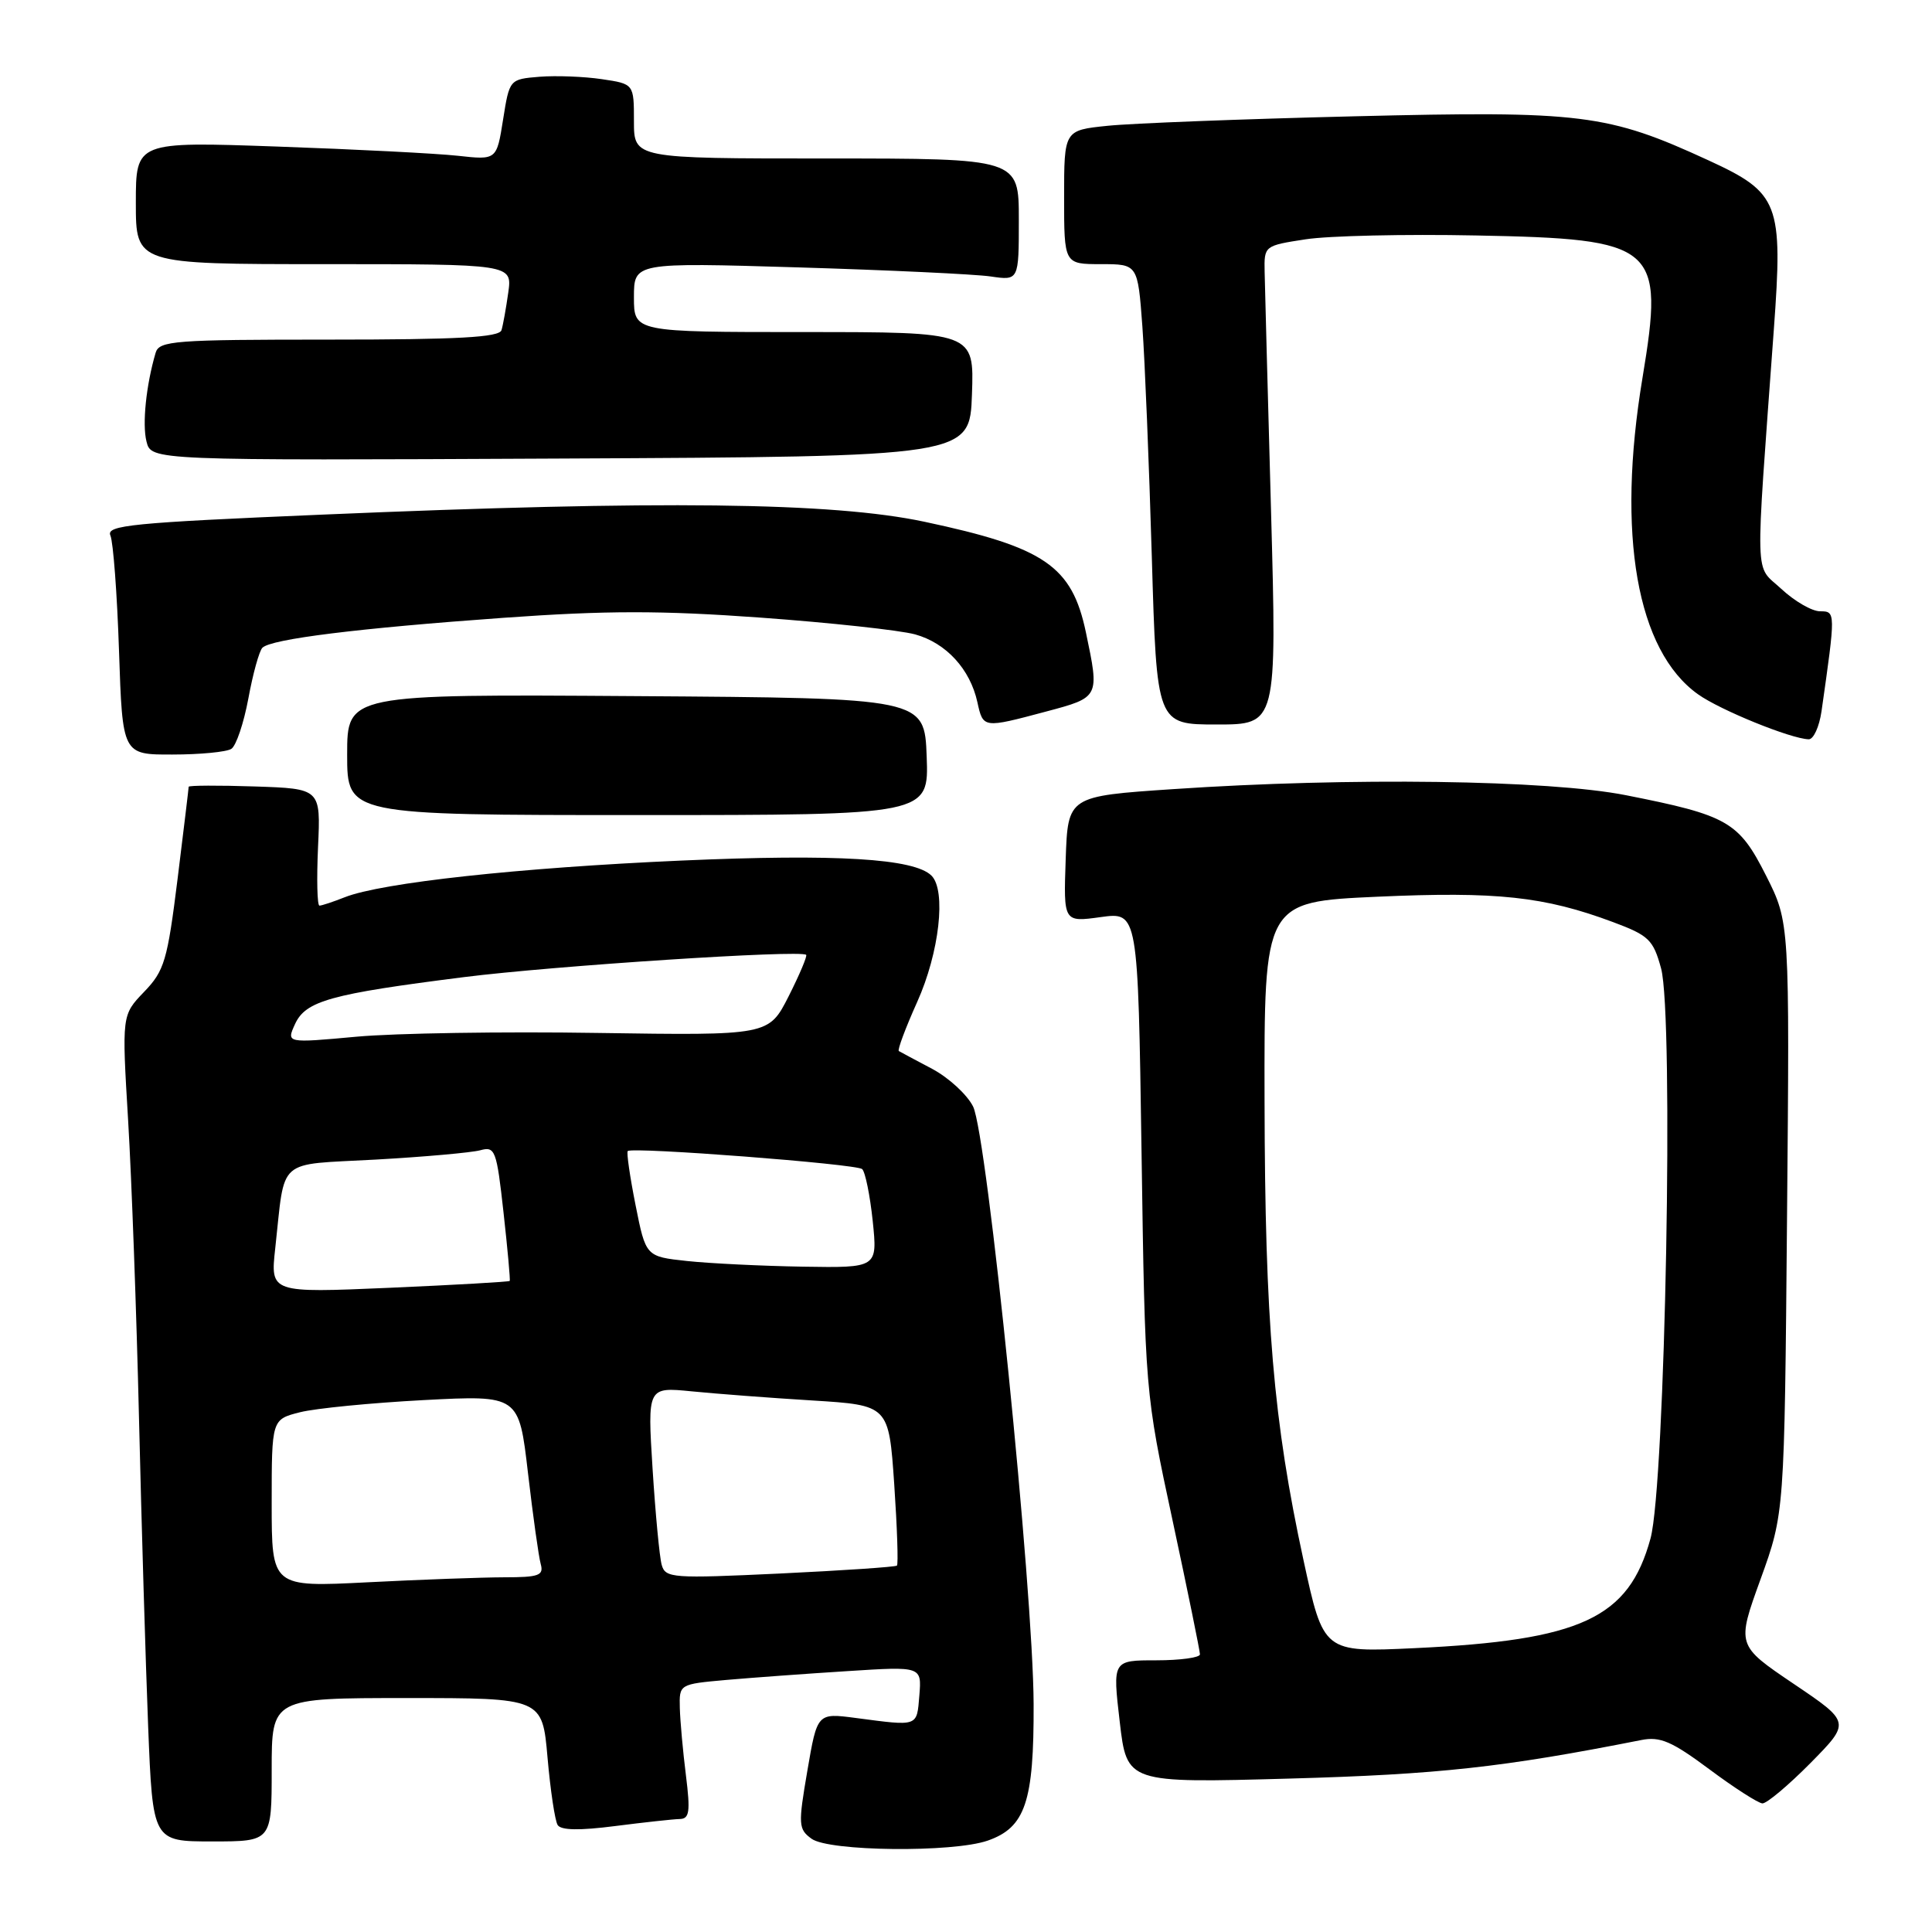 <?xml version="1.0" encoding="UTF-8" standalone="no"?>
<!DOCTYPE svg PUBLIC "-//W3C//DTD SVG 1.1//EN" "http://www.w3.org/Graphics/SVG/1.1/DTD/svg11.dtd" >
<svg xmlns="http://www.w3.org/2000/svg" xmlns:xlink="http://www.w3.org/1999/xlink" version="1.1" viewBox="0 0 256 256">
 <g >
 <path fill="currentColor"
d=" M 130.88 243.89 C 135.86 242.15 137.01 238.76 136.96 225.80 C 136.91 210.63 130.80 150.36 128.94 146.62 C 128.15 145.04 125.70 142.79 123.50 141.62 C 121.30 140.46 119.32 139.40 119.10 139.27 C 118.89 139.14 119.98 136.22 121.53 132.77 C 124.47 126.24 125.40 118.00 123.43 116.03 C 121.15 113.75 110.82 113.13 90.28 114.03 C 68.74 114.98 50.56 116.96 45.68 118.89 C 44.14 119.50 42.63 120.00 42.33 120.00 C 42.03 120.00 41.95 116.51 42.14 112.25 C 42.50 104.50 42.50 104.50 33.75 104.21 C 28.94 104.05 25.00 104.07 25.00 104.25 C 25.00 104.43 24.34 109.93 23.53 116.46 C 22.18 127.29 21.79 128.63 19.09 131.43 C 16.14 134.50 16.14 134.50 16.98 148.50 C 17.44 156.20 18.09 173.97 18.42 188.00 C 18.75 202.03 19.30 220.36 19.63 228.75 C 20.24 244.00 20.24 244.00 28.12 244.00 C 36.00 244.00 36.00 244.00 36.00 234.50 C 36.00 225.00 36.00 225.00 53.93 225.00 C 71.86 225.00 71.86 225.00 72.55 232.88 C 72.93 237.22 73.53 241.24 73.89 241.82 C 74.32 242.53 76.79 242.57 81.52 241.96 C 85.36 241.47 89.20 241.05 90.05 241.03 C 91.36 241.01 91.49 240.08 90.89 235.25 C 90.49 232.09 90.13 228.07 90.08 226.33 C 90.00 223.16 90.00 223.16 96.25 222.60 C 99.69 222.30 106.92 221.77 112.32 221.43 C 122.13 220.80 122.13 220.80 121.82 224.65 C 121.47 228.84 121.75 228.74 113.39 227.64 C 108.29 226.97 108.29 226.97 106.98 234.63 C 105.75 241.79 105.79 242.37 107.53 243.64 C 109.83 245.33 126.26 245.50 130.88 243.89 Z  M 239.90 233.61 C 245.22 228.21 245.22 228.21 237.66 223.11 C 230.11 218.01 230.11 218.01 233.28 209.26 C 236.45 200.50 236.45 200.50 236.79 161.36 C 237.14 122.23 237.14 122.23 234.02 116.04 C 230.40 108.87 228.96 108.04 215.45 105.37 C 205.18 103.34 178.88 102.98 155.50 104.56 C 141.50 105.50 141.50 105.50 141.21 113.85 C 140.92 122.20 140.92 122.20 145.85 121.52 C 150.79 120.84 150.79 120.84 151.26 152.67 C 151.73 184.50 151.73 184.50 155.37 201.46 C 157.37 210.78 159.00 218.77 159.00 219.21 C 159.00 219.64 156.39 220.00 153.21 220.00 C 147.42 220.00 147.42 220.00 148.37 228.14 C 149.32 236.27 149.32 236.27 170.91 235.67 C 190.61 235.12 199.14 234.19 217.50 230.56 C 219.98 230.07 221.53 230.74 226.50 234.44 C 229.80 236.90 232.97 238.93 233.53 238.96 C 234.10 238.98 236.97 236.57 239.90 233.61 Z  M 122.79 100.25 C 122.50 92.50 122.50 92.50 84.25 92.24 C 46.00 91.98 46.00 91.98 46.00 99.99 C 46.00 108.00 46.00 108.00 84.54 108.00 C 123.08 108.00 123.08 108.00 122.79 100.25 Z  M 30.65 99.23 C 31.29 98.83 32.30 95.82 32.91 92.55 C 33.51 89.27 34.35 86.25 34.77 85.83 C 35.93 84.67 47.47 83.24 66.75 81.86 C 80.36 80.89 87.55 80.88 100.81 81.84 C 110.05 82.51 119.26 83.51 121.26 84.06 C 125.37 85.20 128.55 88.66 129.51 93.05 C 130.27 96.51 130.27 96.51 138.59 94.29 C 145.72 92.39 145.70 92.43 143.89 83.80 C 142.04 74.99 138.43 72.52 122.47 69.13 C 110.31 66.55 87.49 66.28 42.72 68.19 C 17.43 69.26 14.03 69.60 14.63 70.96 C 15.00 71.81 15.52 78.69 15.77 86.25 C 16.23 100.00 16.23 100.00 22.86 99.98 C 26.51 99.98 30.02 99.64 30.65 99.23 Z  M 241.36 94.25 C 243.24 81.07 243.24 81.00 241.17 81.00 C 240.09 81.00 237.78 79.66 236.03 78.03 C 232.45 74.69 232.55 77.94 235.04 43.69 C 236.27 26.89 235.76 25.56 226.39 21.25 C 213.01 15.09 209.59 14.67 179.50 15.41 C 164.65 15.77 149.91 16.34 146.75 16.67 C 141.00 17.26 141.00 17.26 141.00 26.13 C 141.00 35.00 141.00 35.00 145.88 35.00 C 150.76 35.00 150.76 35.00 151.37 43.25 C 151.70 47.79 152.26 61.51 152.62 73.75 C 153.27 96.00 153.27 96.00 161.23 96.00 C 169.19 96.00 169.19 96.00 168.42 67.75 C 167.99 52.21 167.61 37.94 167.57 36.02 C 167.50 32.57 167.53 32.55 173.00 31.71 C 176.03 31.24 186.18 31.01 195.57 31.20 C 219.57 31.66 220.55 32.50 217.64 50.06 C 214.18 70.85 216.88 86.22 225.00 92.00 C 227.93 94.09 237.28 97.89 239.66 97.96 C 240.30 97.98 241.06 96.31 241.36 94.25 Z  M 128.79 52.25 C 129.08 44.00 129.08 44.00 106.54 44.00 C 84.00 44.00 84.00 44.00 84.00 39.39 C 84.00 34.78 84.00 34.78 105.75 35.43 C 117.71 35.79 129.19 36.33 131.25 36.63 C 135.00 37.18 135.00 37.18 135.00 29.09 C 135.00 21.00 135.00 21.00 109.50 21.00 C 84.00 21.00 84.00 21.00 84.00 16.06 C 84.00 11.12 84.00 11.12 79.75 10.49 C 77.41 10.14 73.70 10.00 71.50 10.17 C 67.51 10.50 67.51 10.50 66.66 15.85 C 65.81 21.21 65.81 21.21 60.66 20.64 C 57.82 20.33 47.06 19.78 36.75 19.42 C 18.00 18.76 18.00 18.76 18.00 26.88 C 18.00 35.00 18.00 35.00 42.94 35.00 C 67.87 35.00 67.87 35.00 67.35 38.75 C 67.06 40.81 66.66 43.06 66.45 43.75 C 66.15 44.70 60.70 45.00 43.60 45.00 C 23.07 45.00 21.09 45.15 20.62 46.75 C 19.36 51.04 18.83 56.19 19.41 58.50 C 20.04 61.02 20.04 61.02 74.27 60.76 C 128.50 60.50 128.50 60.50 128.79 52.25 Z  M 36.00 199.19 C 36.00 188.08 36.00 188.08 39.75 187.13 C 41.81 186.61 49.18 185.89 56.13 185.52 C 68.76 184.86 68.76 184.86 69.96 195.18 C 70.62 200.86 71.38 206.29 71.65 207.25 C 72.07 208.76 71.40 209.00 66.82 209.00 C 63.89 209.01 55.76 209.30 48.75 209.66 C 36.00 210.31 36.00 210.31 36.00 199.19 Z  M 87.68 207.36 C 87.39 206.34 86.85 200.61 86.47 194.64 C 85.79 183.78 85.79 183.78 91.65 184.36 C 94.87 184.68 102.06 185.23 107.64 185.57 C 117.77 186.20 117.77 186.20 118.49 196.67 C 118.88 202.42 119.04 207.28 118.85 207.45 C 118.66 207.63 111.68 208.10 103.35 208.50 C 89.11 209.17 88.17 209.11 87.68 207.36 Z  M 36.47 165.41 C 37.82 153.21 36.48 154.39 49.80 153.65 C 56.23 153.29 62.45 152.73 63.62 152.42 C 65.61 151.87 65.80 152.36 66.72 160.67 C 67.26 165.53 67.63 169.60 67.54 169.73 C 67.45 169.85 60.27 170.26 51.60 170.64 C 35.82 171.32 35.82 171.32 36.47 165.41 Z  M 91.03 167.09 C 85.57 166.50 85.57 166.50 84.21 159.66 C 83.46 155.89 83.00 152.68 83.18 152.52 C 83.80 151.95 113.51 154.23 114.24 154.91 C 114.65 155.28 115.28 158.38 115.64 161.79 C 116.28 168.00 116.28 168.00 106.39 167.84 C 100.95 167.75 94.04 167.41 91.03 167.09 Z  M 39.09 135.70 C 40.50 132.62 43.77 131.71 61.50 129.47 C 73.39 127.97 106.07 125.84 106.82 126.52 C 106.99 126.67 105.95 129.14 104.50 132.01 C 101.86 137.21 101.86 137.21 79.18 136.87 C 66.71 136.67 52.32 136.90 47.22 137.37 C 37.94 138.22 37.94 138.22 39.09 135.70 Z  M 172.72 206.73 C 168.73 188.31 167.62 175.16 167.56 146.00 C 167.50 119.50 167.50 119.50 182.50 118.82 C 198.34 118.11 204.62 118.78 213.73 122.18 C 218.48 123.95 219.06 124.51 220.10 128.31 C 221.81 134.58 220.66 196.68 218.70 203.86 C 215.81 214.43 209.53 217.35 187.43 218.39 C 175.37 218.96 175.37 218.96 172.72 206.73 Z "/>
</g>
</svg>